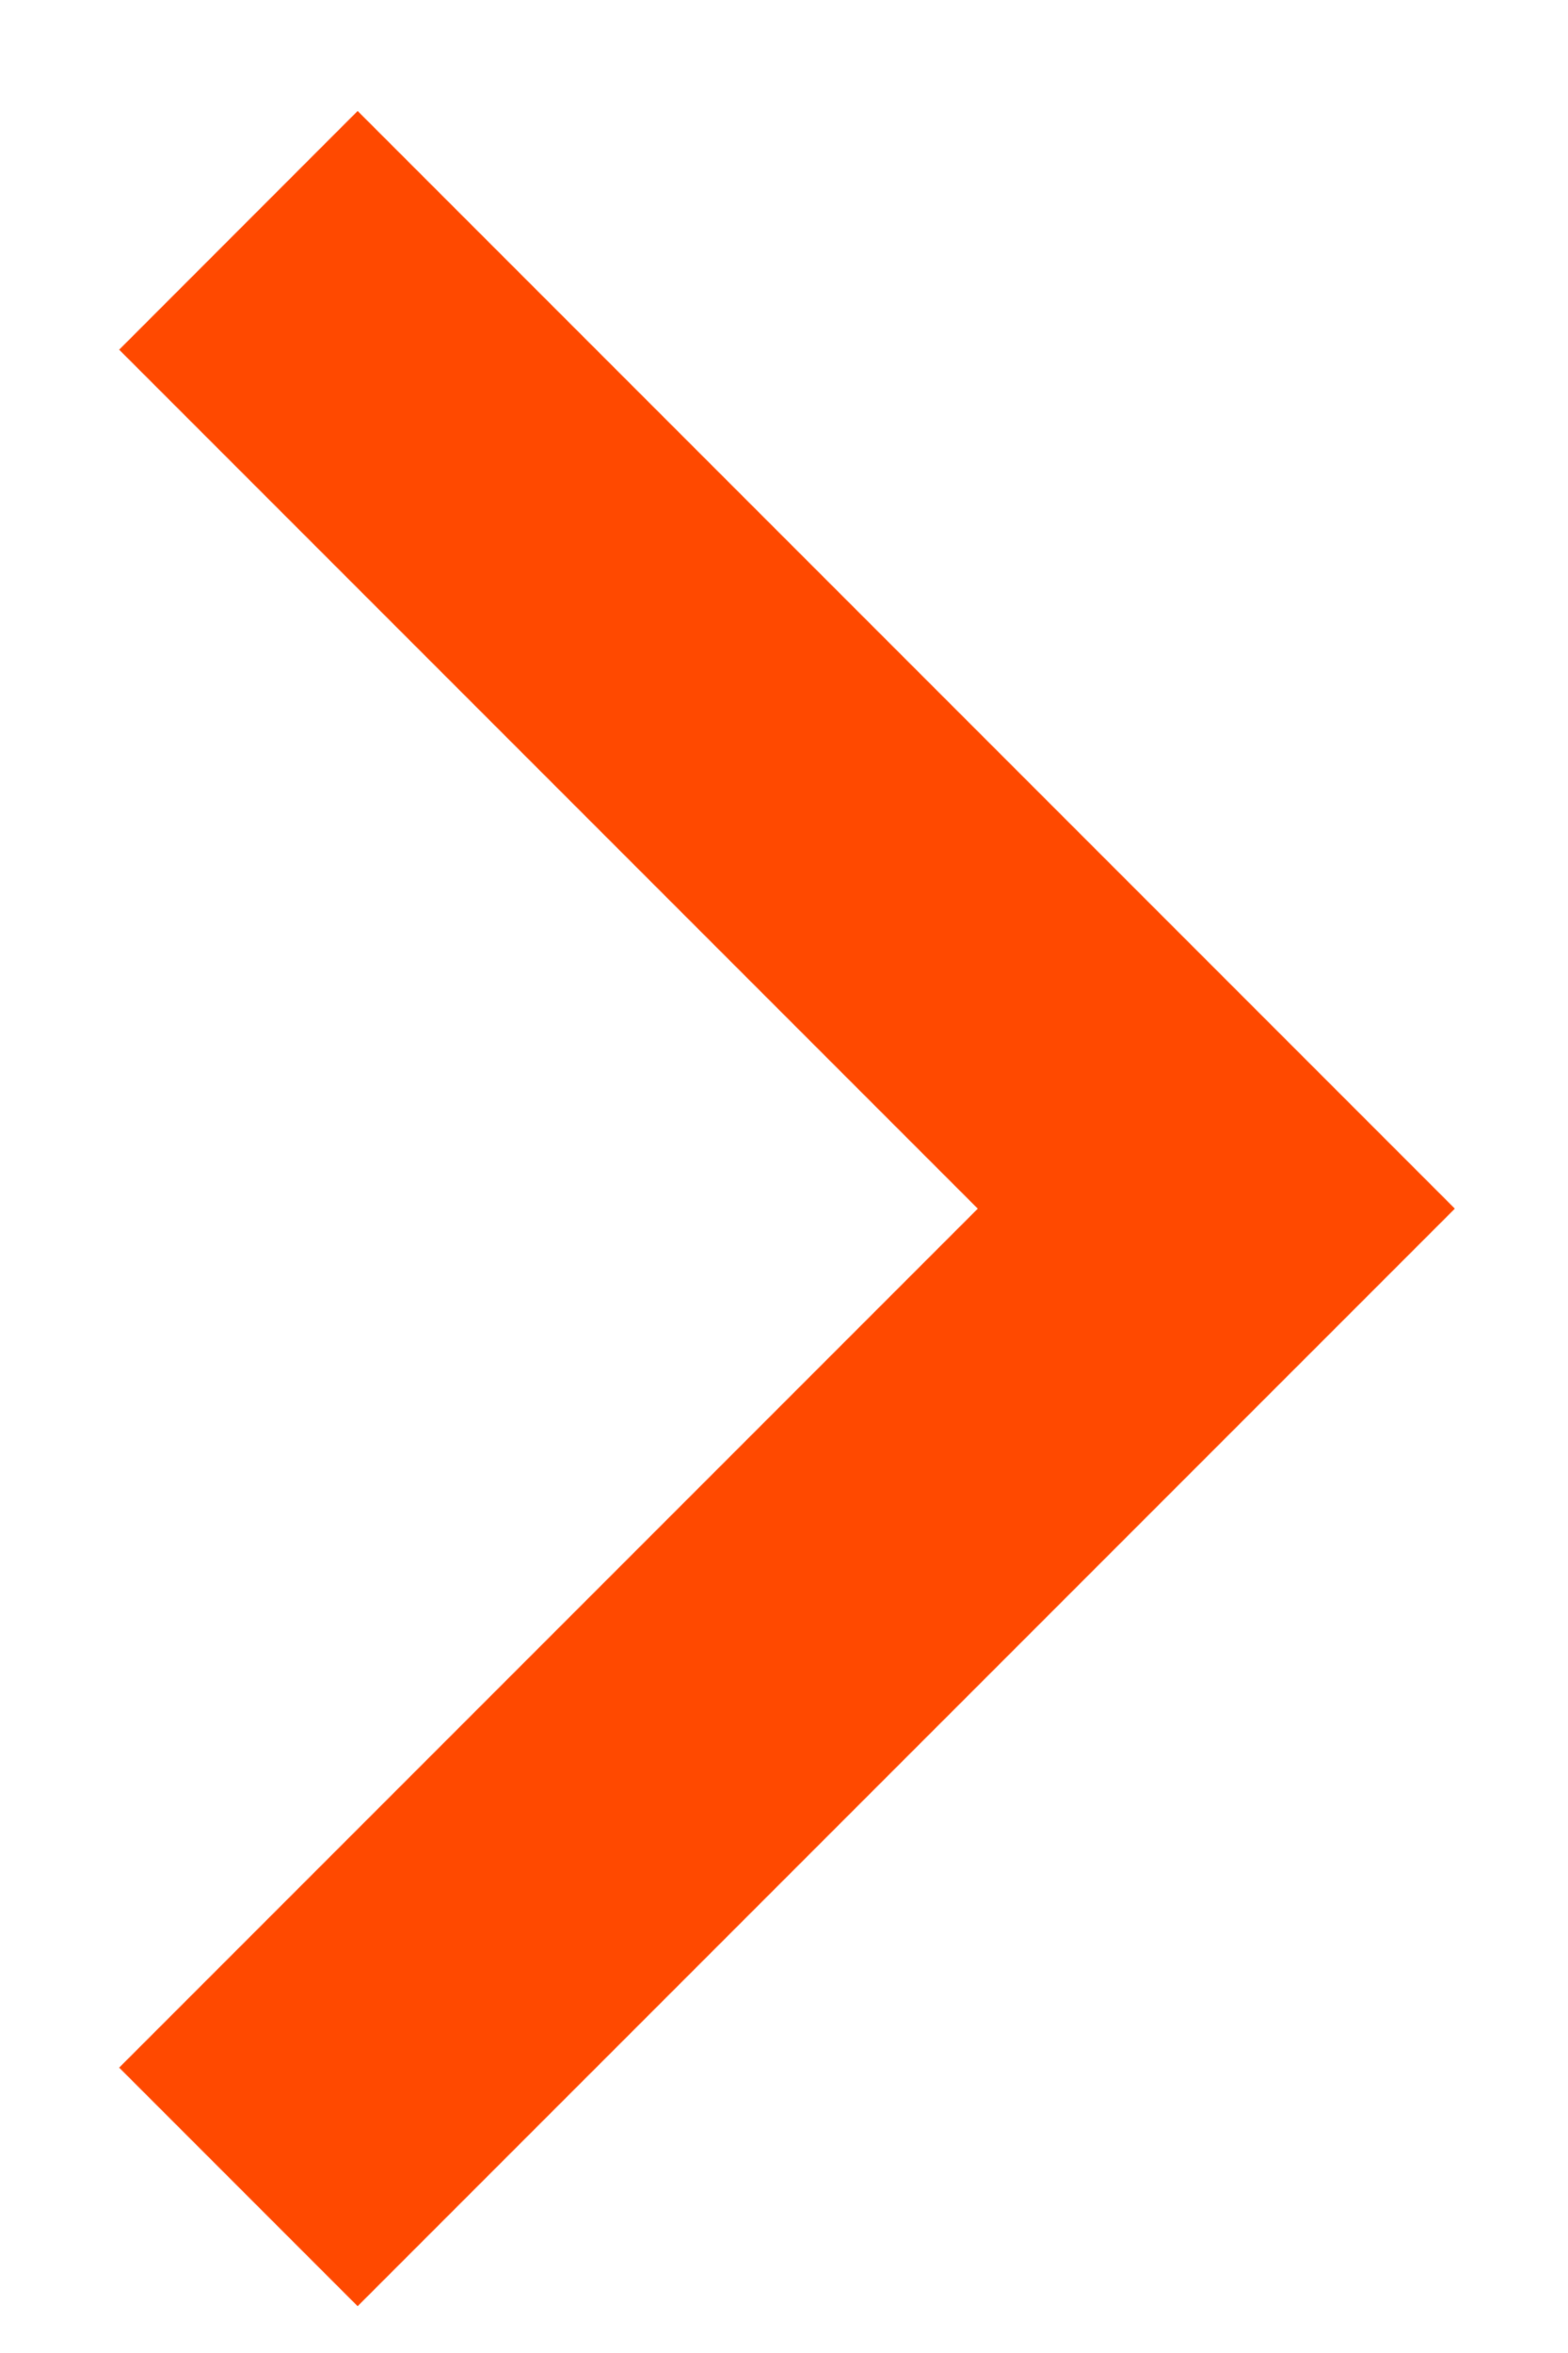 <svg width="12" height="18" viewBox="0 0 12 18" fill="none" xmlns="http://www.w3.org/2000/svg">
<path d="M2.737 17.642L11.134 9.246L2.737 0.849L0.912 2.675L7.483 9.246L0.912 15.817L2.737 17.642Z" fill="#FF4900"/>
</svg>
